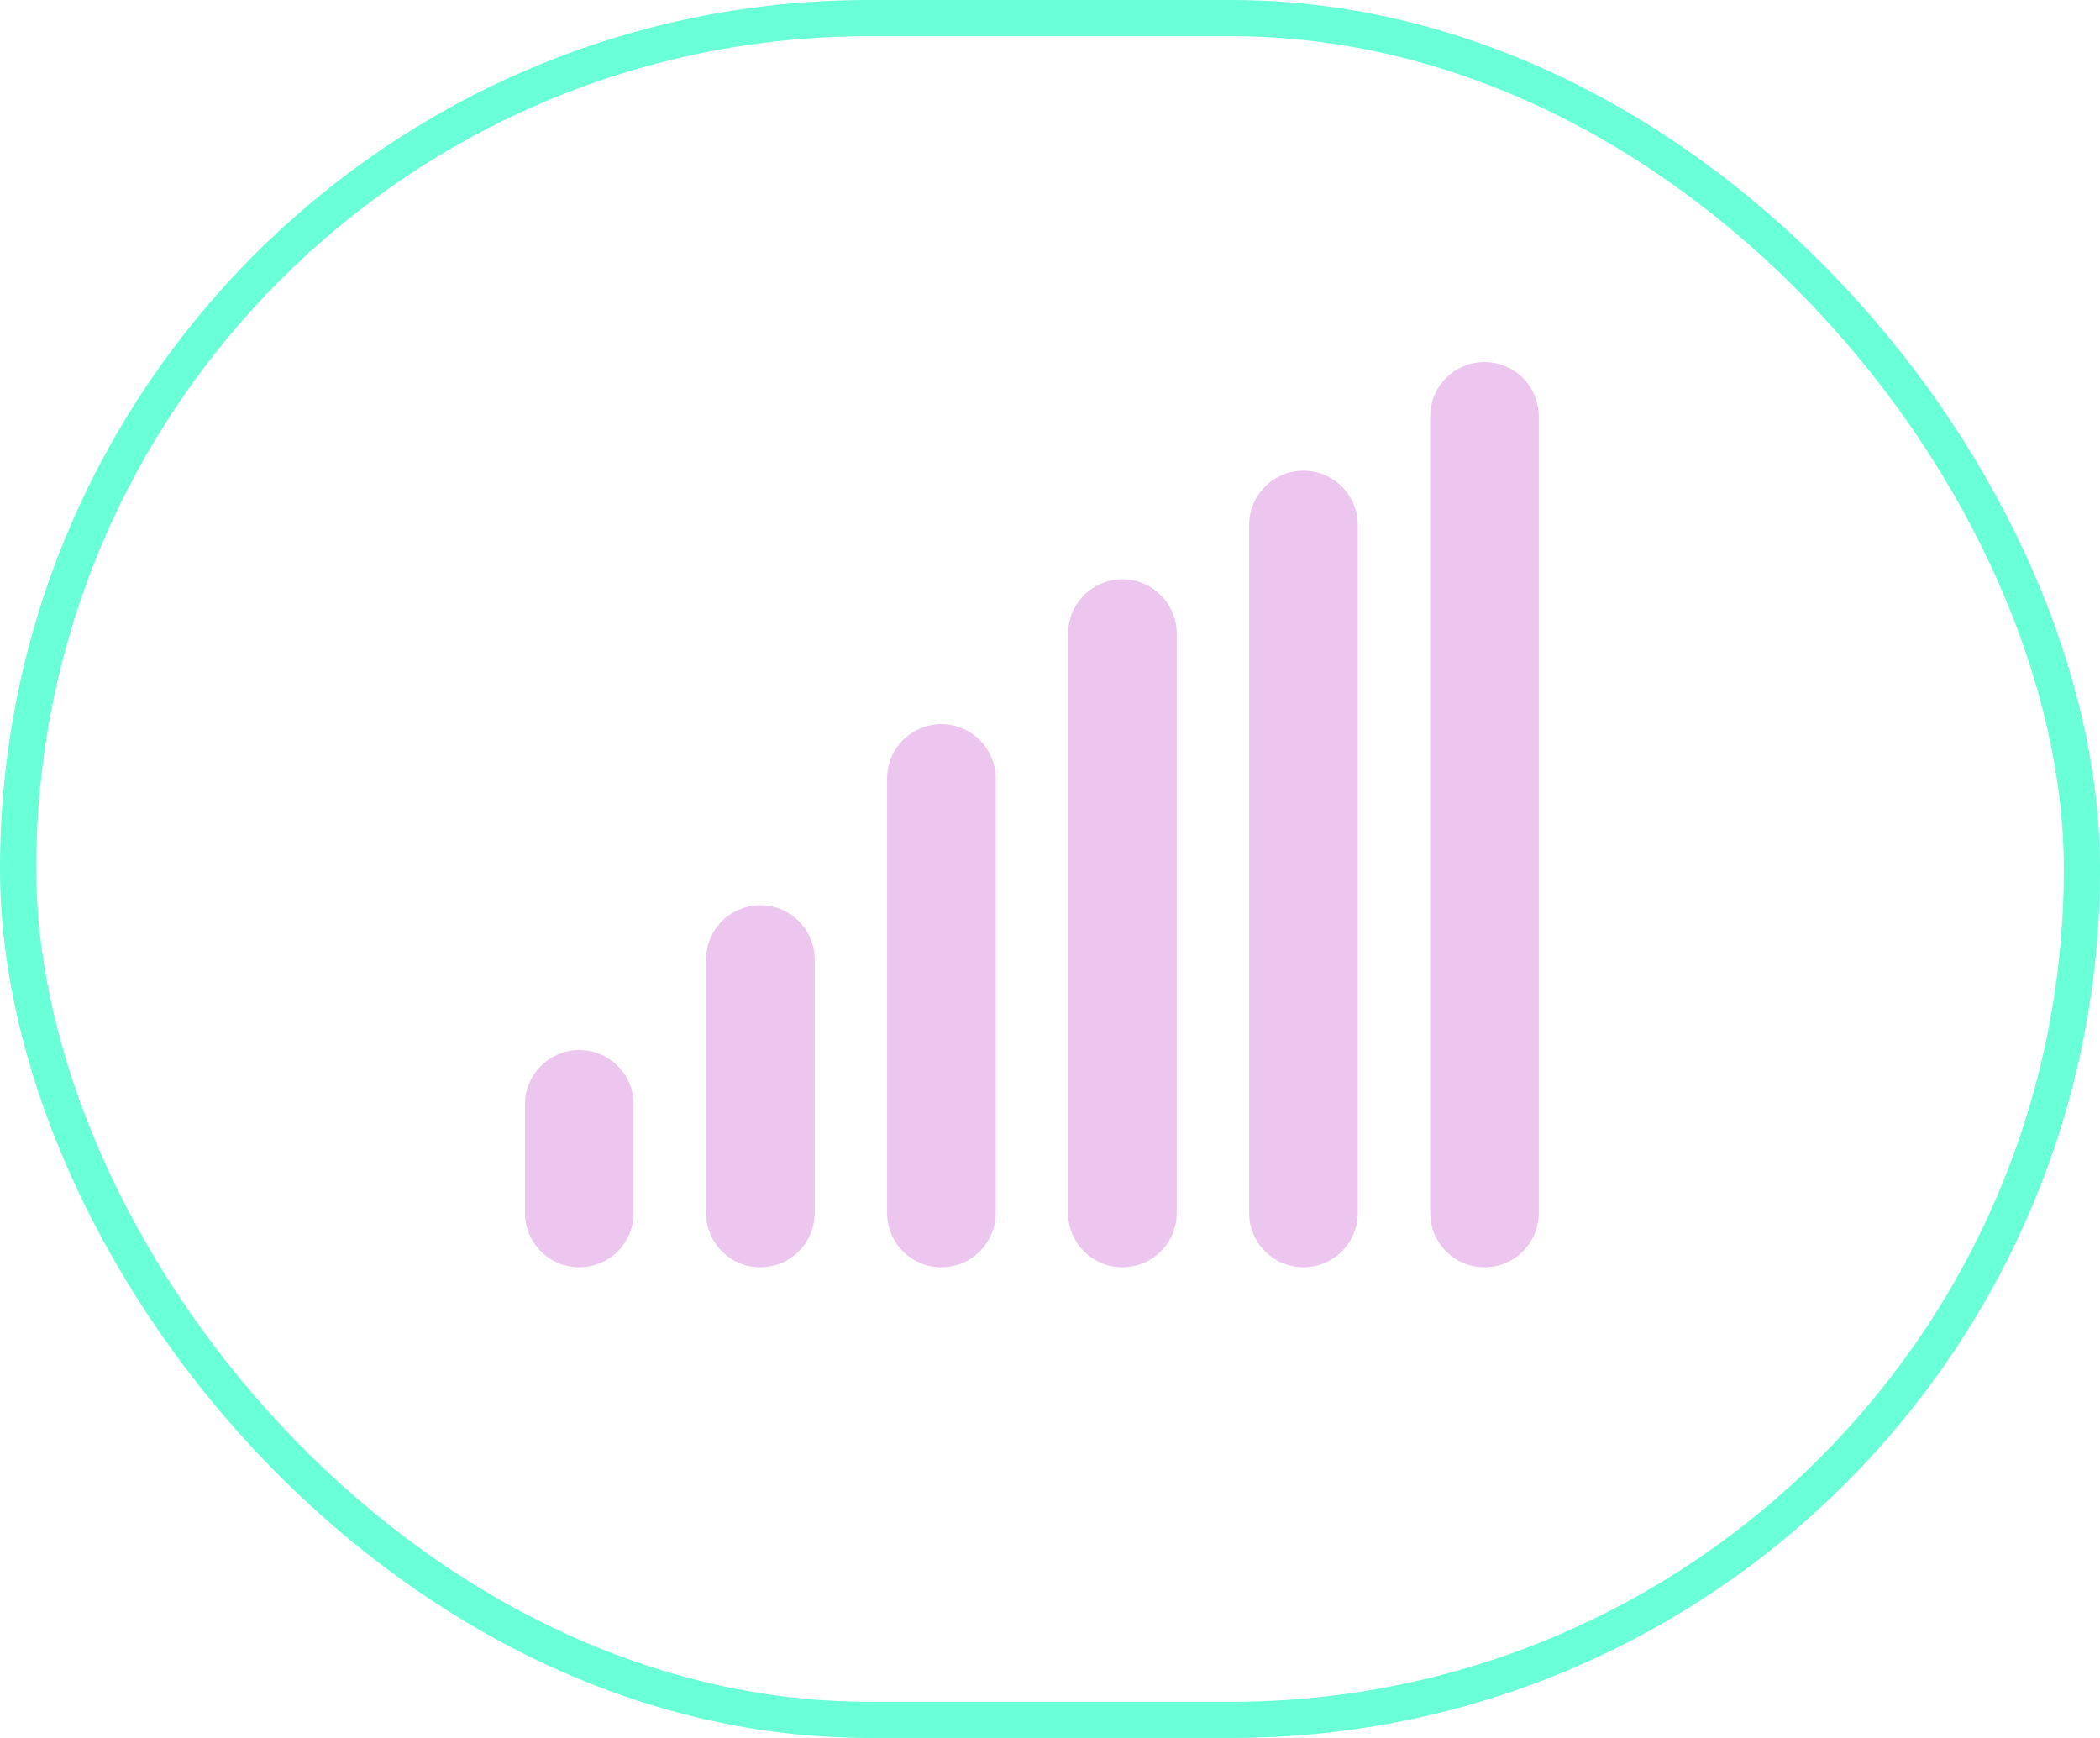<svg xmlns="http://www.w3.org/2000/svg" width="58" height="48" viewBox="0 0 58 48">
  <defs>
    <style>
      .cls-1, .cls-2, .cls-4 {
        fill: none;
      }

      .cls-1 {
        stroke: #69ffd7;
      }

      .cls-2 {
        stroke: #ecc6ee;
        stroke-linecap: round;
        stroke-width: 3px;
      }

      .cls-3 {
        stroke: none;
      }
    </style>
  </defs>
  <g id="Volume_button" transform="translate(-879 -1180)">
    <g id="Group_40" data-name="Group 40">
      <g id="Rectangle_3" data-name="Rectangle 3" class="cls-1" transform="translate(879 1180)">
        <rect class="cls-3" width="58" height="48" rx="24"/>
        <rect class="cls-4" x="0.5" y="0.5" width="57" height="47" rx="23.5"/>
      </g>
    </g>
    <g id="Group_6" data-name="Group 6" transform="translate(0 678)">
      <line id="Line_3" data-name="Line 3" class="cls-2" y2="7" transform="translate(900 528.5)"/>
      <line id="Line_9" data-name="Line 9" class="cls-2" y2="3" transform="translate(895 532.5)"/>
      <line id="Line_5" data-name="Line 5" class="cls-2" y2="12" transform="translate(905 523.5)"/>
      <line id="Line_6" data-name="Line 6" class="cls-2" y2="16" transform="translate(910 519.5)"/>
      <line id="Line_7" data-name="Line 7" class="cls-2" y2="19" transform="translate(915 516.5)"/>
      <line id="Line_8" data-name="Line 8" class="cls-2" y2="22" transform="translate(920 513.5)"/>
    </g>
  </g>
</svg>
